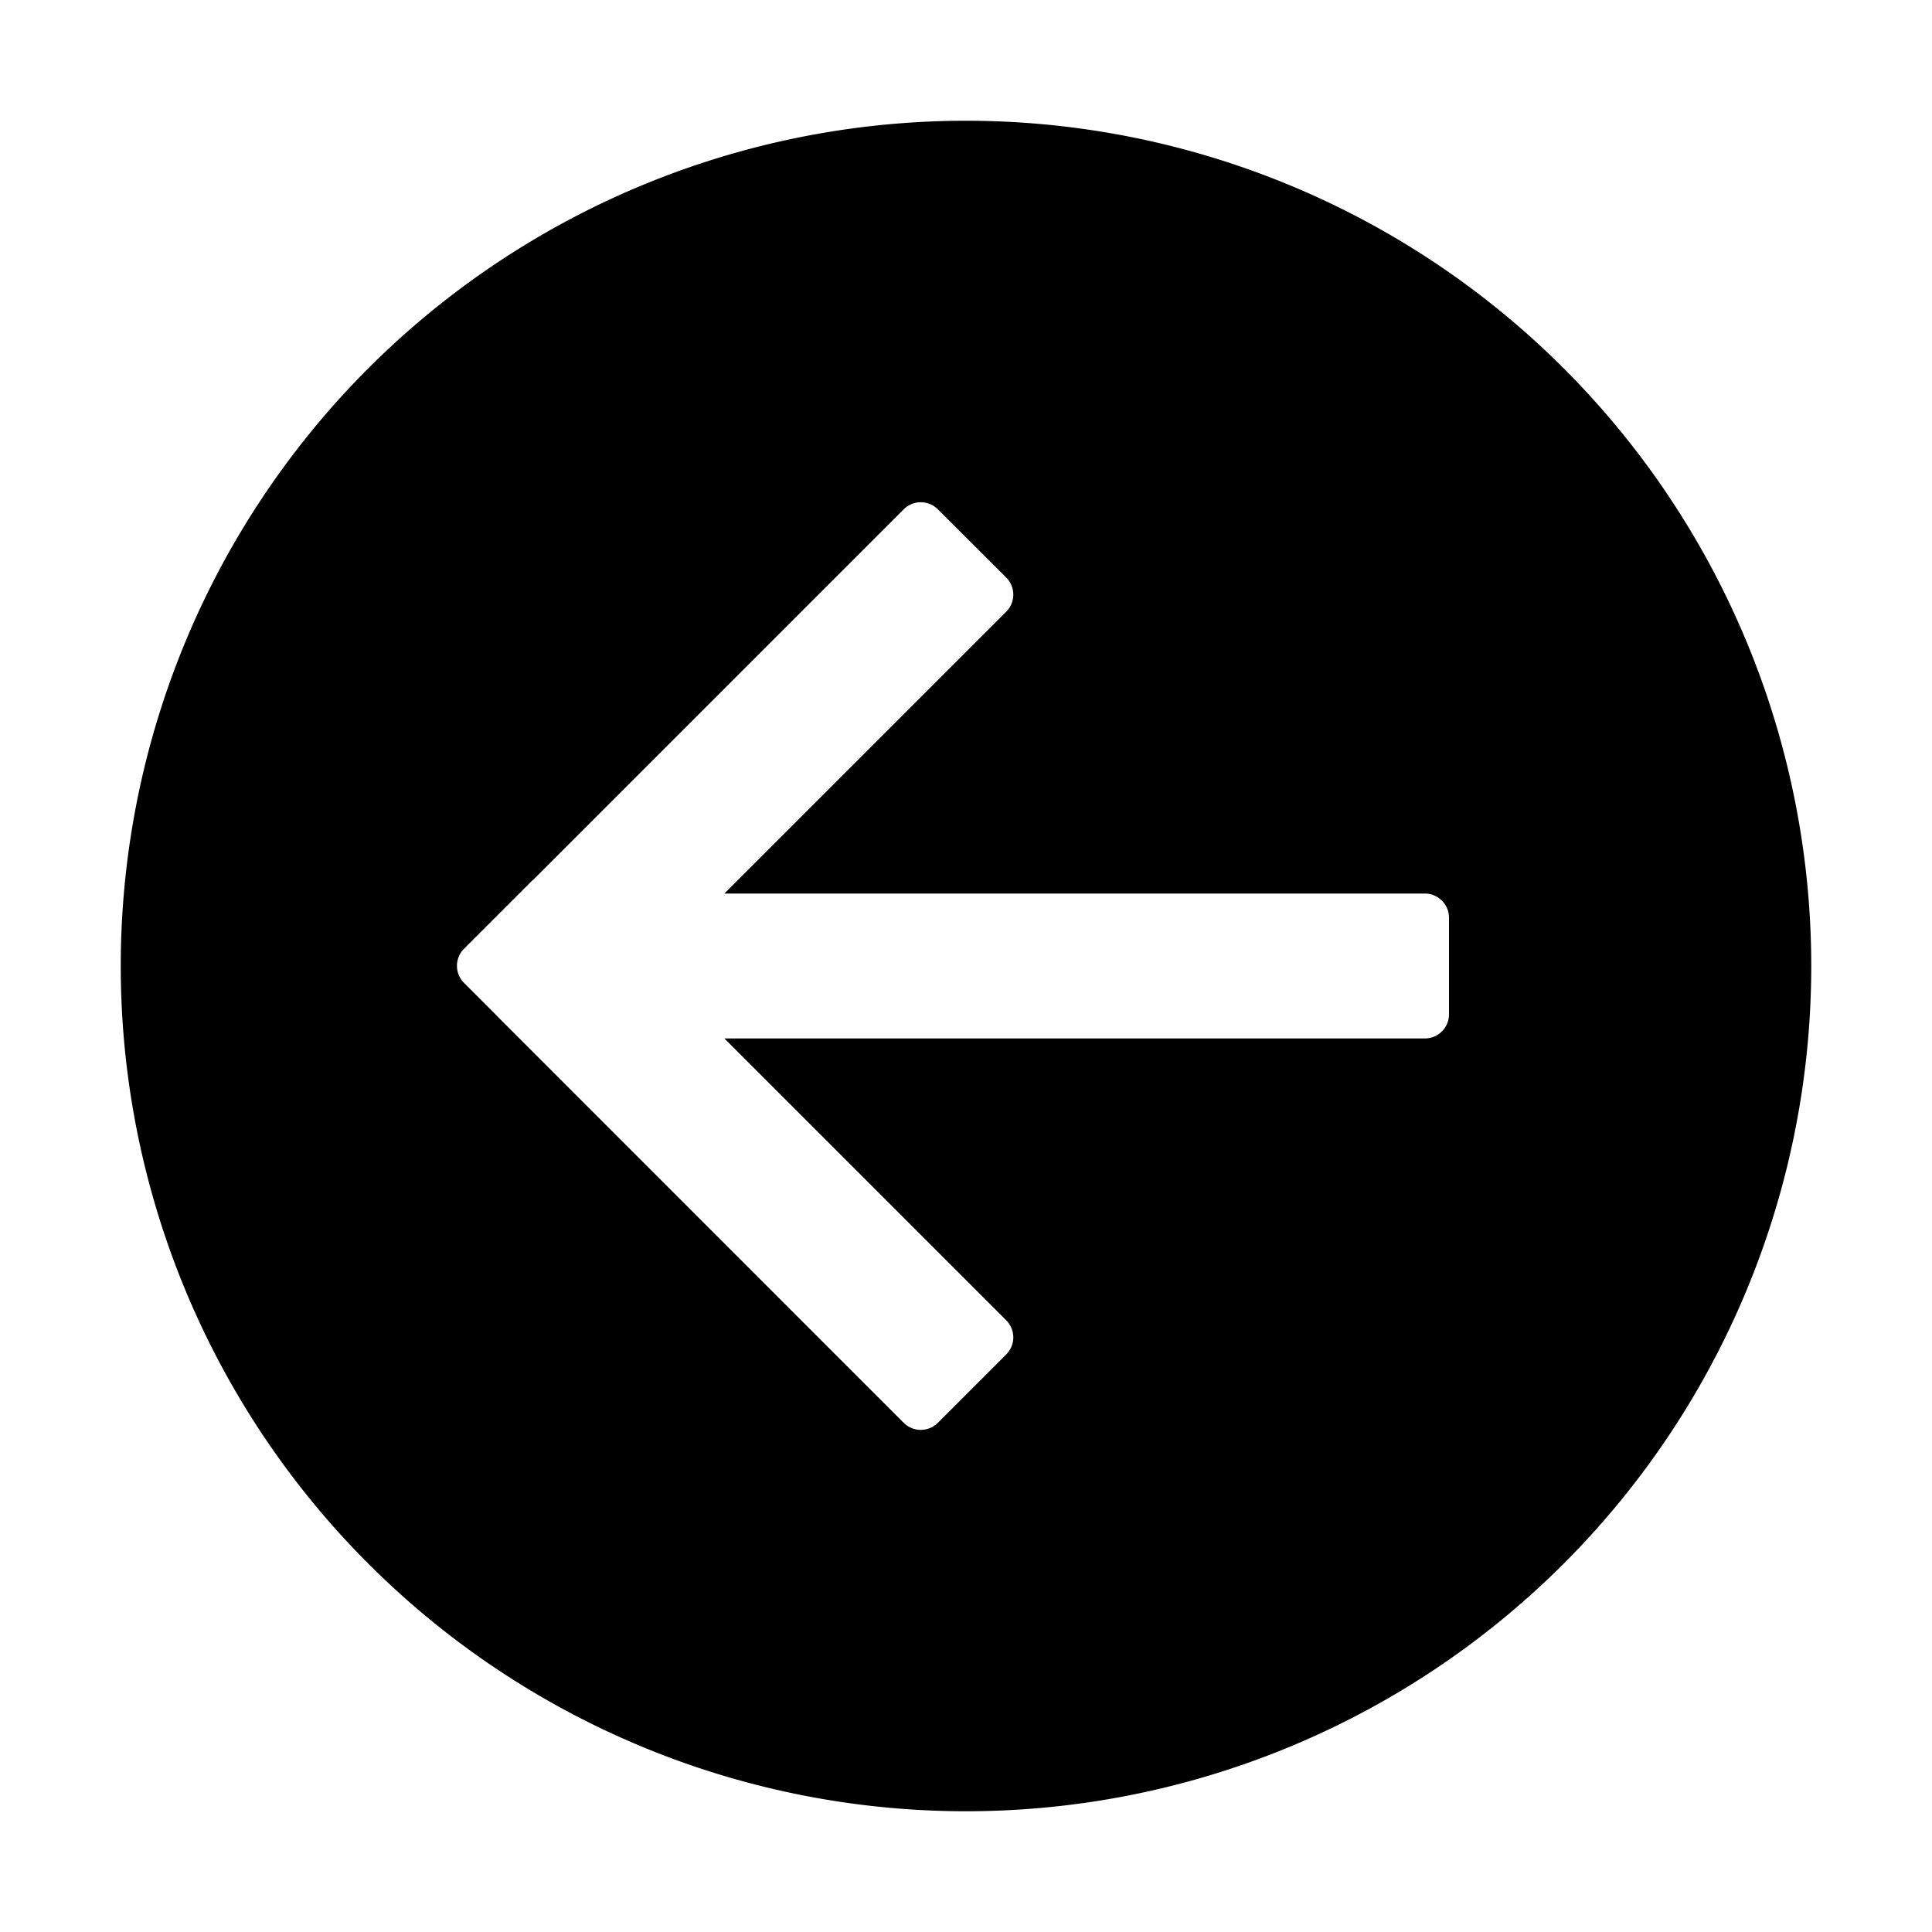 <svg width="16" height="16" viewBox="0 0 16 16"><path d="M1 8a7 7 0 1 0 14 0A7 7 0 0 0 1 8m3.13.428-.029-.03-.258-.258a.2.2 0 0 1 0-.283l.566-.566.015-.013 3.06-3.06a.2.2 0 0 1 .283 0l.566.565a.2.2 0 0 1 0 .283L5.999 7.4H11.8c.11 0 .2.09.2.2v.8a.2.2 0 0 1-.2.2H5.999l2.334 2.334a.2.2 0 0 1 0 .283l-.566.566a.2.2 0 0 1-.283 0z"/></svg>